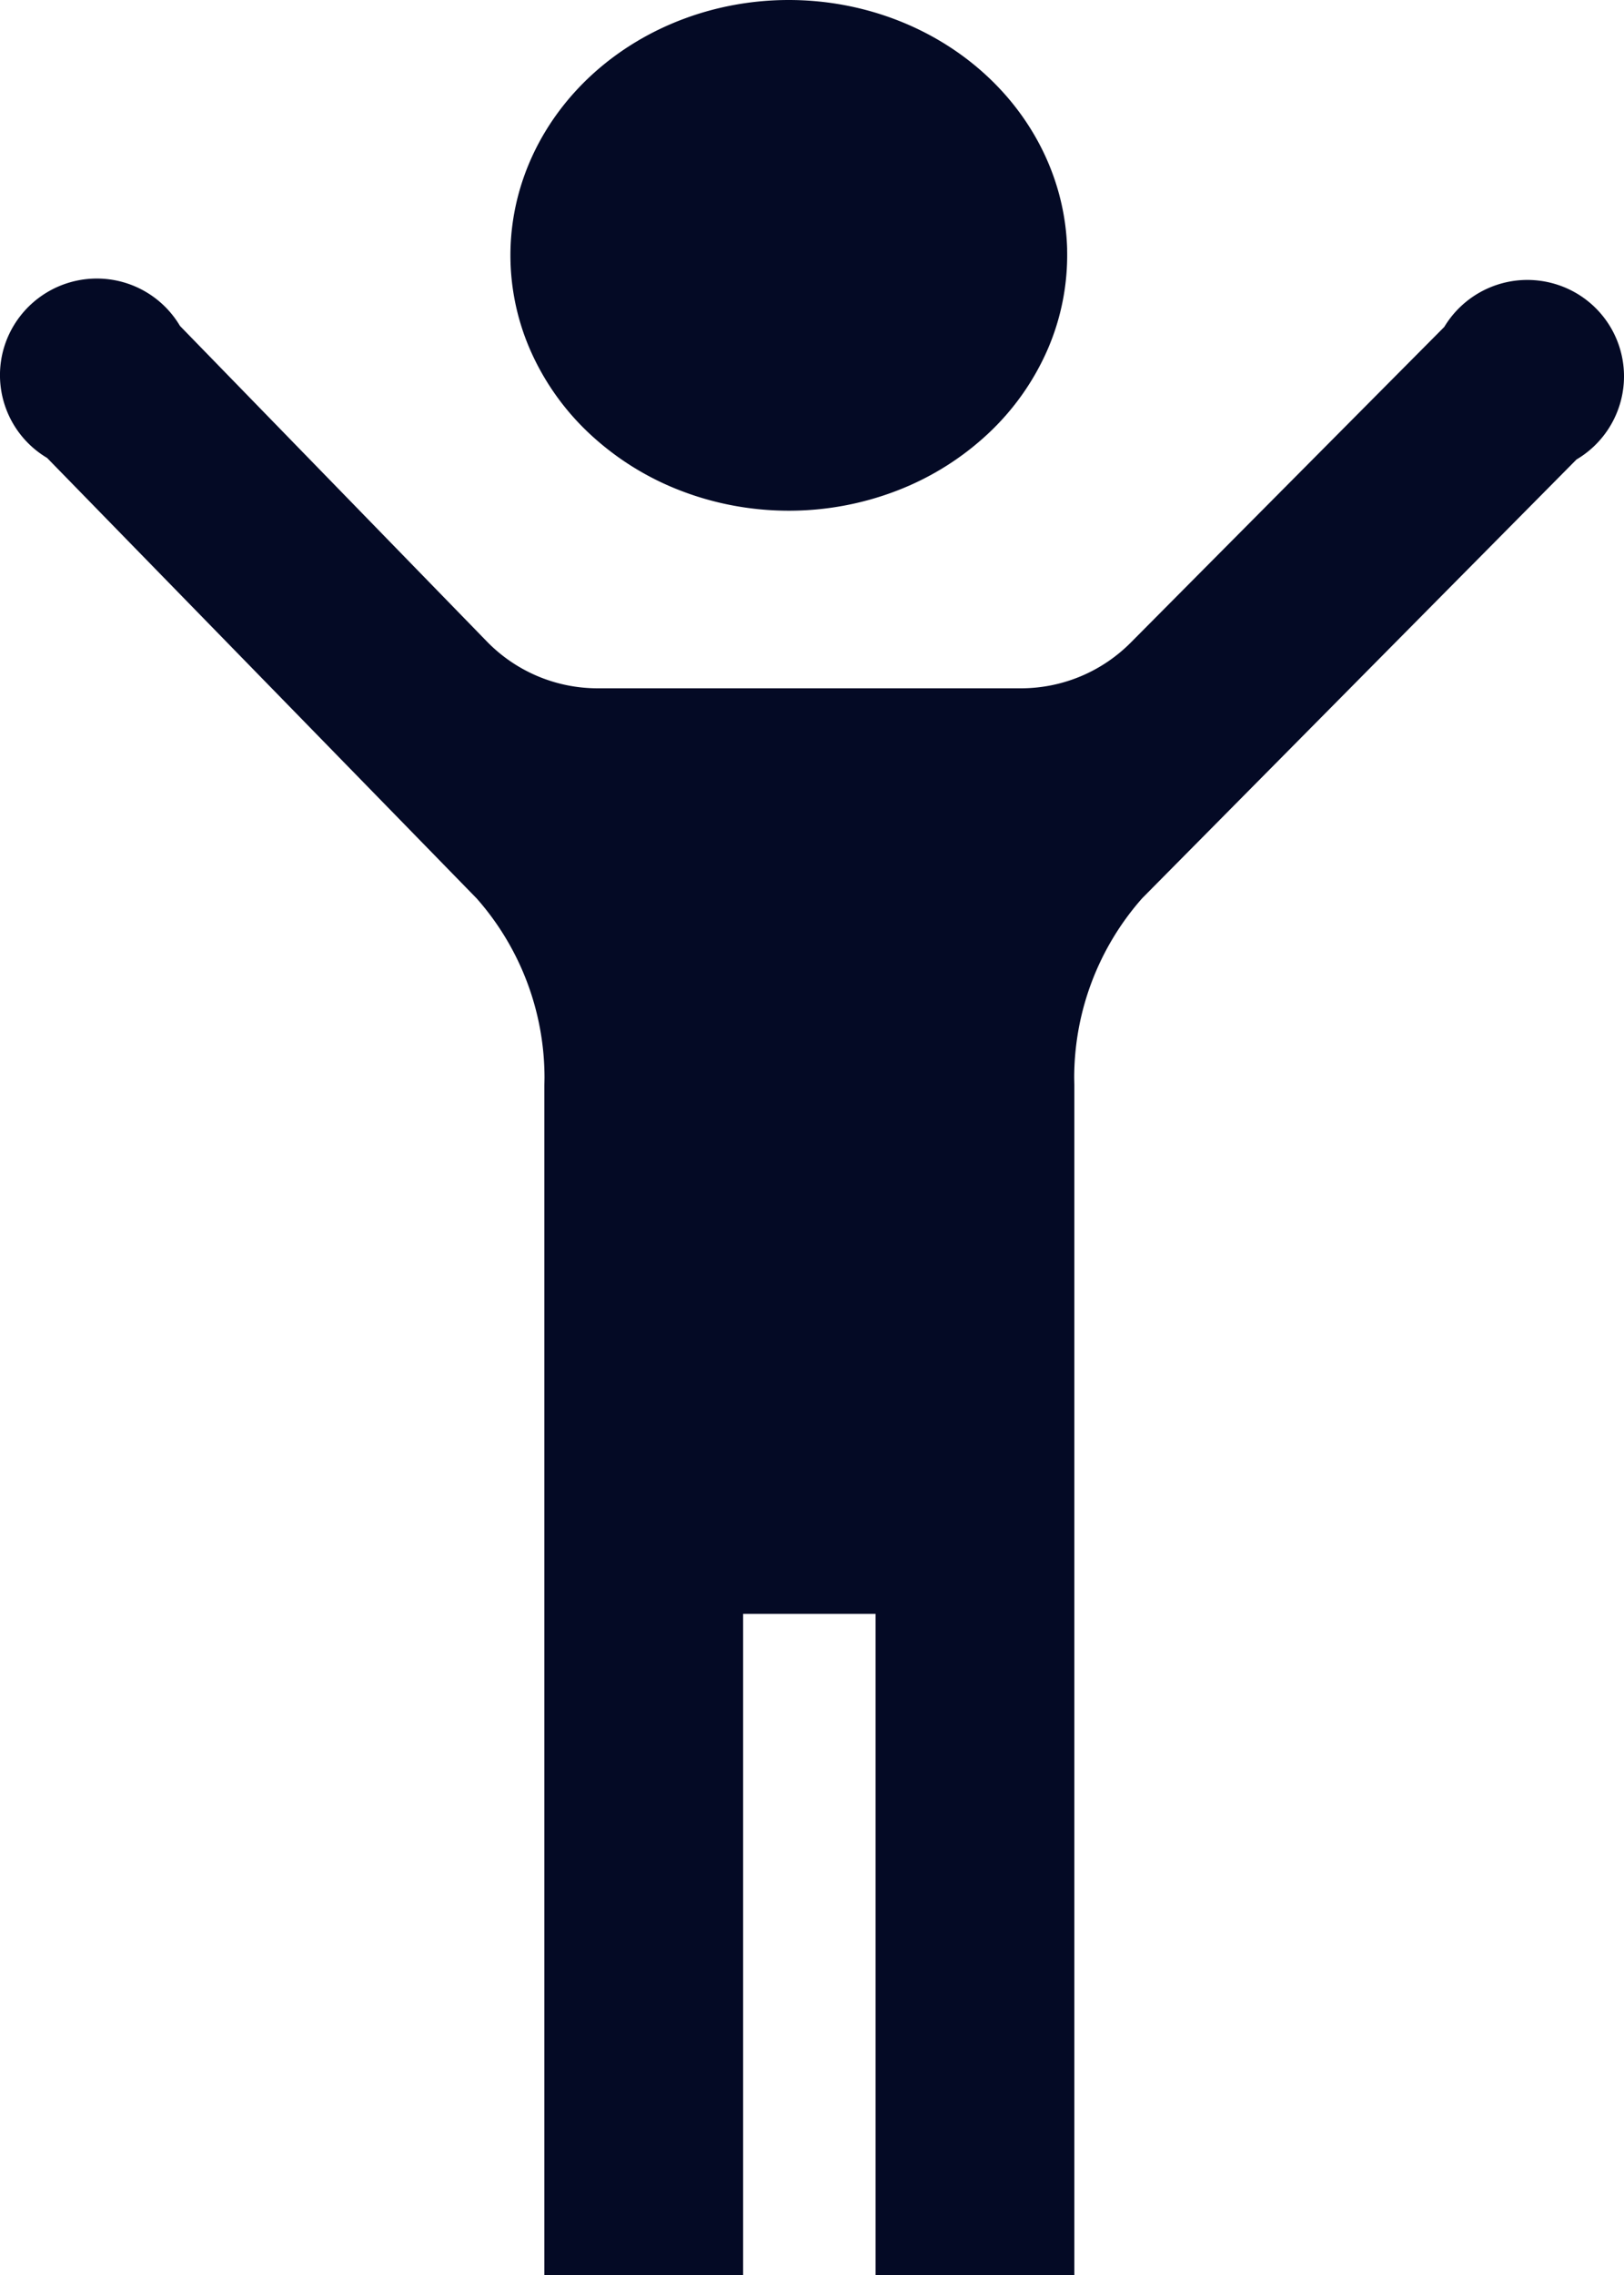 <svg xmlns="http://www.w3.org/2000/svg" width="35" height="49" fill="none" viewBox="0 0 35 49">
  <path fill="#040A25" d="M22.998 5.376a5.096 5.096 0 01-.416 2.142 5.477 5.477 0 01-1.291 1.826 6.053 6.053 0 01-1.963 1.225 6.475 6.475 0 01-2.326.431c-.8 0-1.59-.146-2.328-.43a6.052 6.052 0 01-1.963-1.224 5.476 5.476 0 01-1.291-1.825 5.093 5.093 0 01-.418-2.143c.034-1.437.681-2.804 1.802-3.81C13.924.564 15.43 0 16.998 0c1.569 0 3.075.562 4.196 1.567 1.121 1.004 1.769 2.372 1.805 3.809z"/>
  <path fill="#040A25" d="M11.732 49h4.283V34.76h2.855V49h4.284V23.369l-.003-.149a5.84 5.84 0 011.465-3.873l9.36-9.45a2.082 2.082 0 001.007-1.526 2.074 2.074 0 00-1.386-2.228 2.09 2.09 0 00-2.47.898l-6.745 6.787a3.336 3.336 0 01-2.385.997h-9.112a3.33 3.33 0 01-2.381-.997L3.879 7.02a2.081 2.081 0 00-1.53-1.004A2.09 2.09 0 00.114 7.4a2.074 2.074 0 00.901 2.463l9.26 9.49a5.833 5.833 0 011.46 3.867l-.003.157V49z"/>
</svg>
